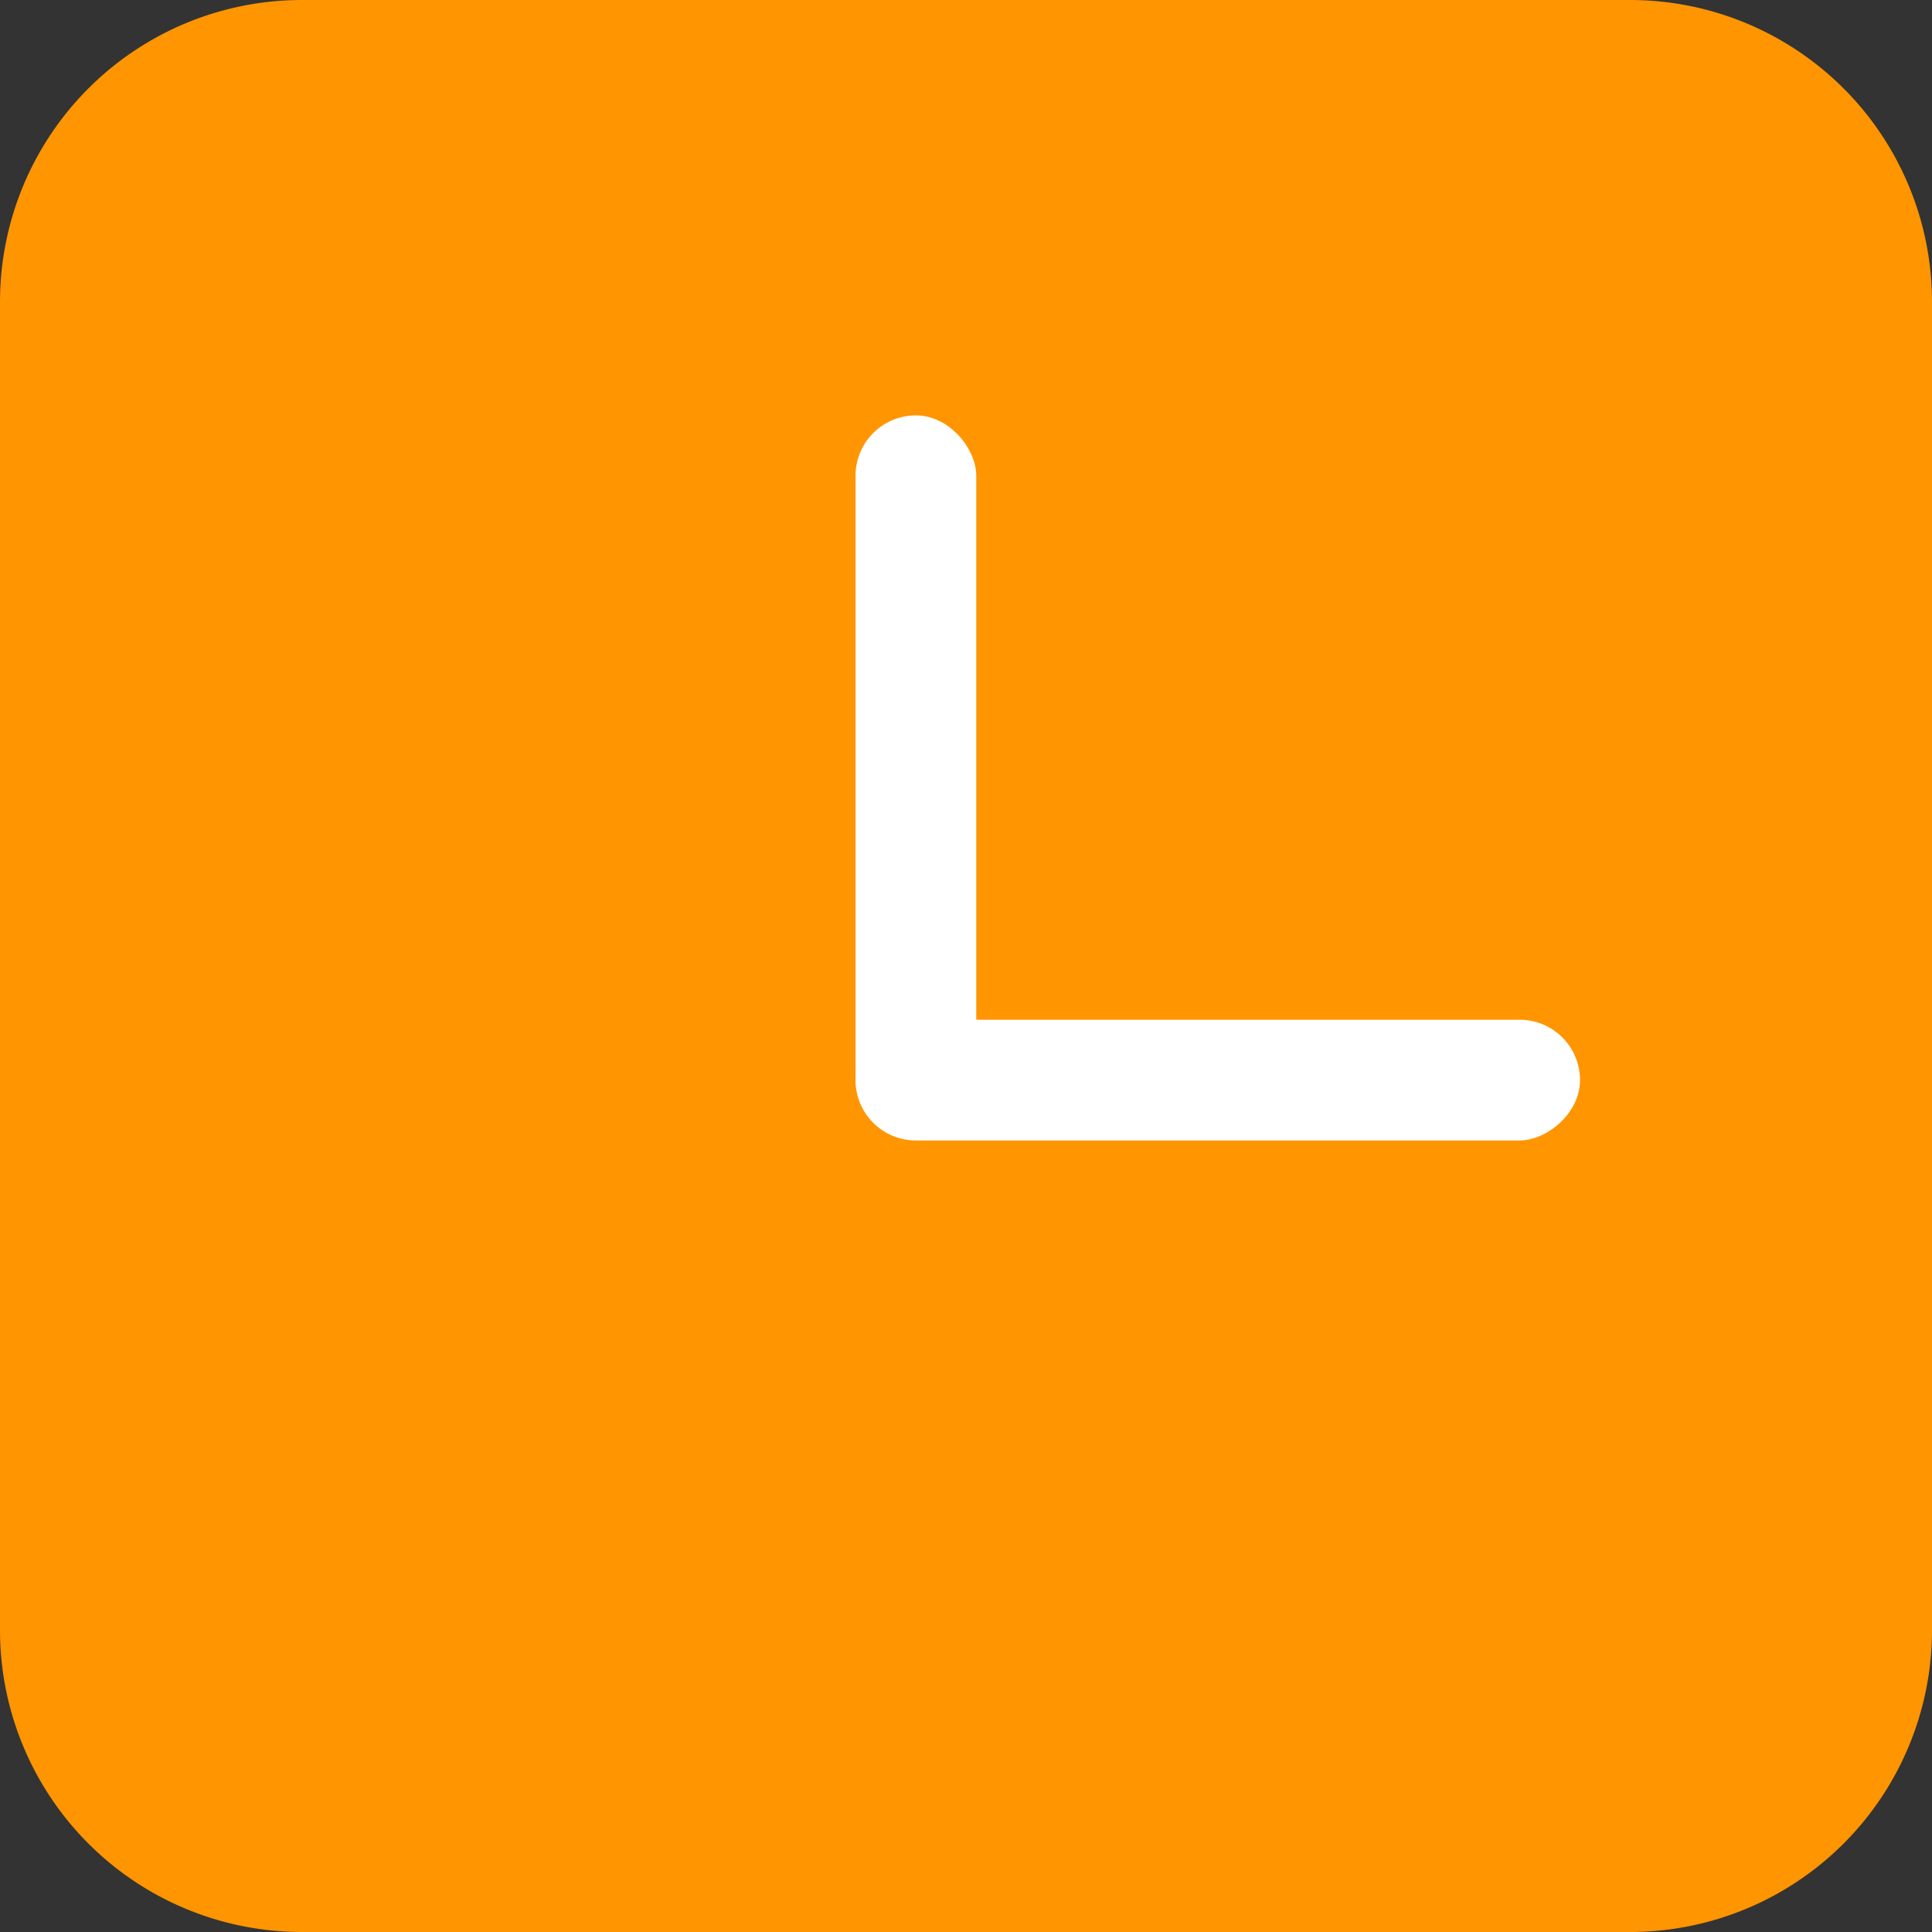 <svg xmlns="http://www.w3.org/2000/svg" width="32" height="32" viewBox="0 0 32 32"><rect x="0" y="0" width="32" height="32" fill="#333333" stroke="none"/><defs><style>.cls-1{fill:#ff9500;fill-rule:evenodd;}.cls-2{fill:#fff;}</style></defs><title>时间</title><g id="图层_2" data-name="图层 2"><g id="图层_1-2" data-name="图层 1"><path class="cls-1" d="M5,0H27a5,5,0,0,1,5,5V27a5,5,0,0,1-5,5H5a5,5,0,0,1-5-5V5A5,5,0,0,1,5,0Z"/><rect class="cls-2" x="14.17" y="6.88" width="2" height="12" rx="1" ry="1"/><rect class="cls-2" x="19.17" y="11.88" width="2" height="12" rx="1" ry="1" transform="translate(38.05 -2.28) rotate(90)"/></g></g></svg>